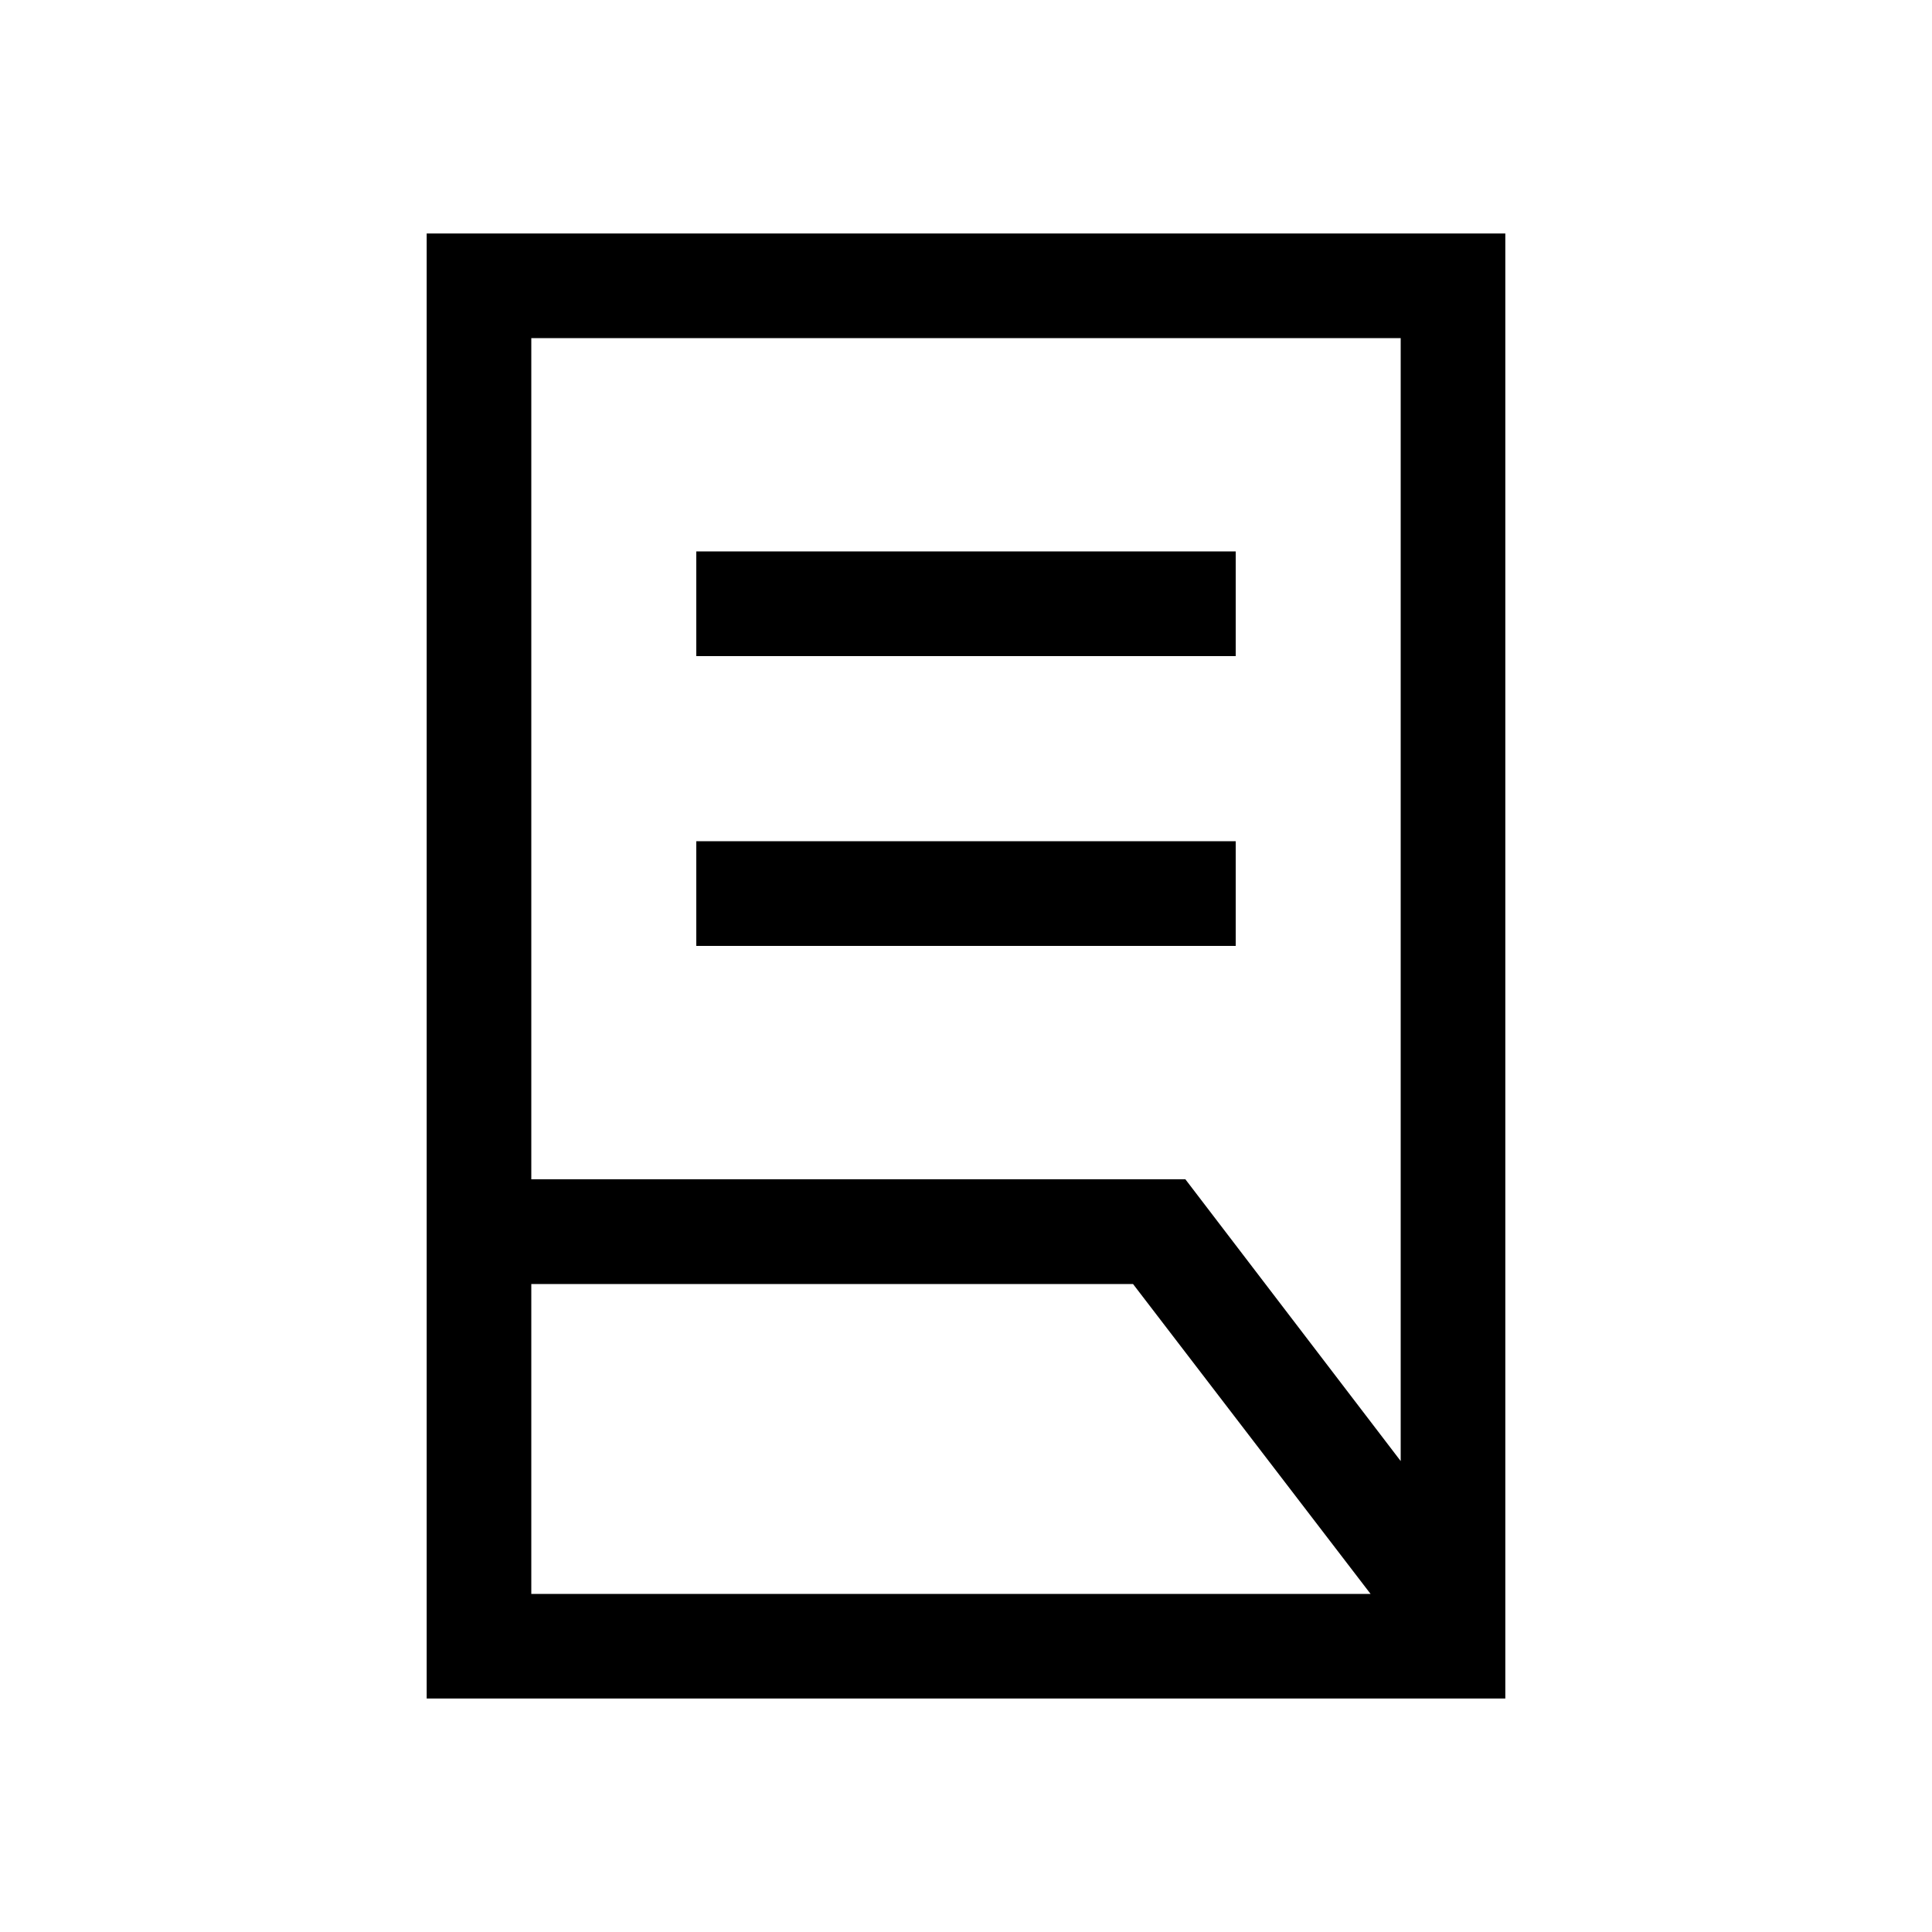 <svg xmlns="http://www.w3.org/2000/svg" viewBox="0 0 20 20"><path d="M7.208 9.792V8.708h5.584v1.084Zm0-3V5.708h5.584v1.084ZM5.5 12.208h6.771l2.229 2.917V3.5h-9Zm0 4.292h8.688l-2.459-3.208H5.5Zm10.083 1.083H4.417V2.417h11.166ZM5.5 16.5v-13Zm0-3.208v-1.084 1.084Z"/></svg>
